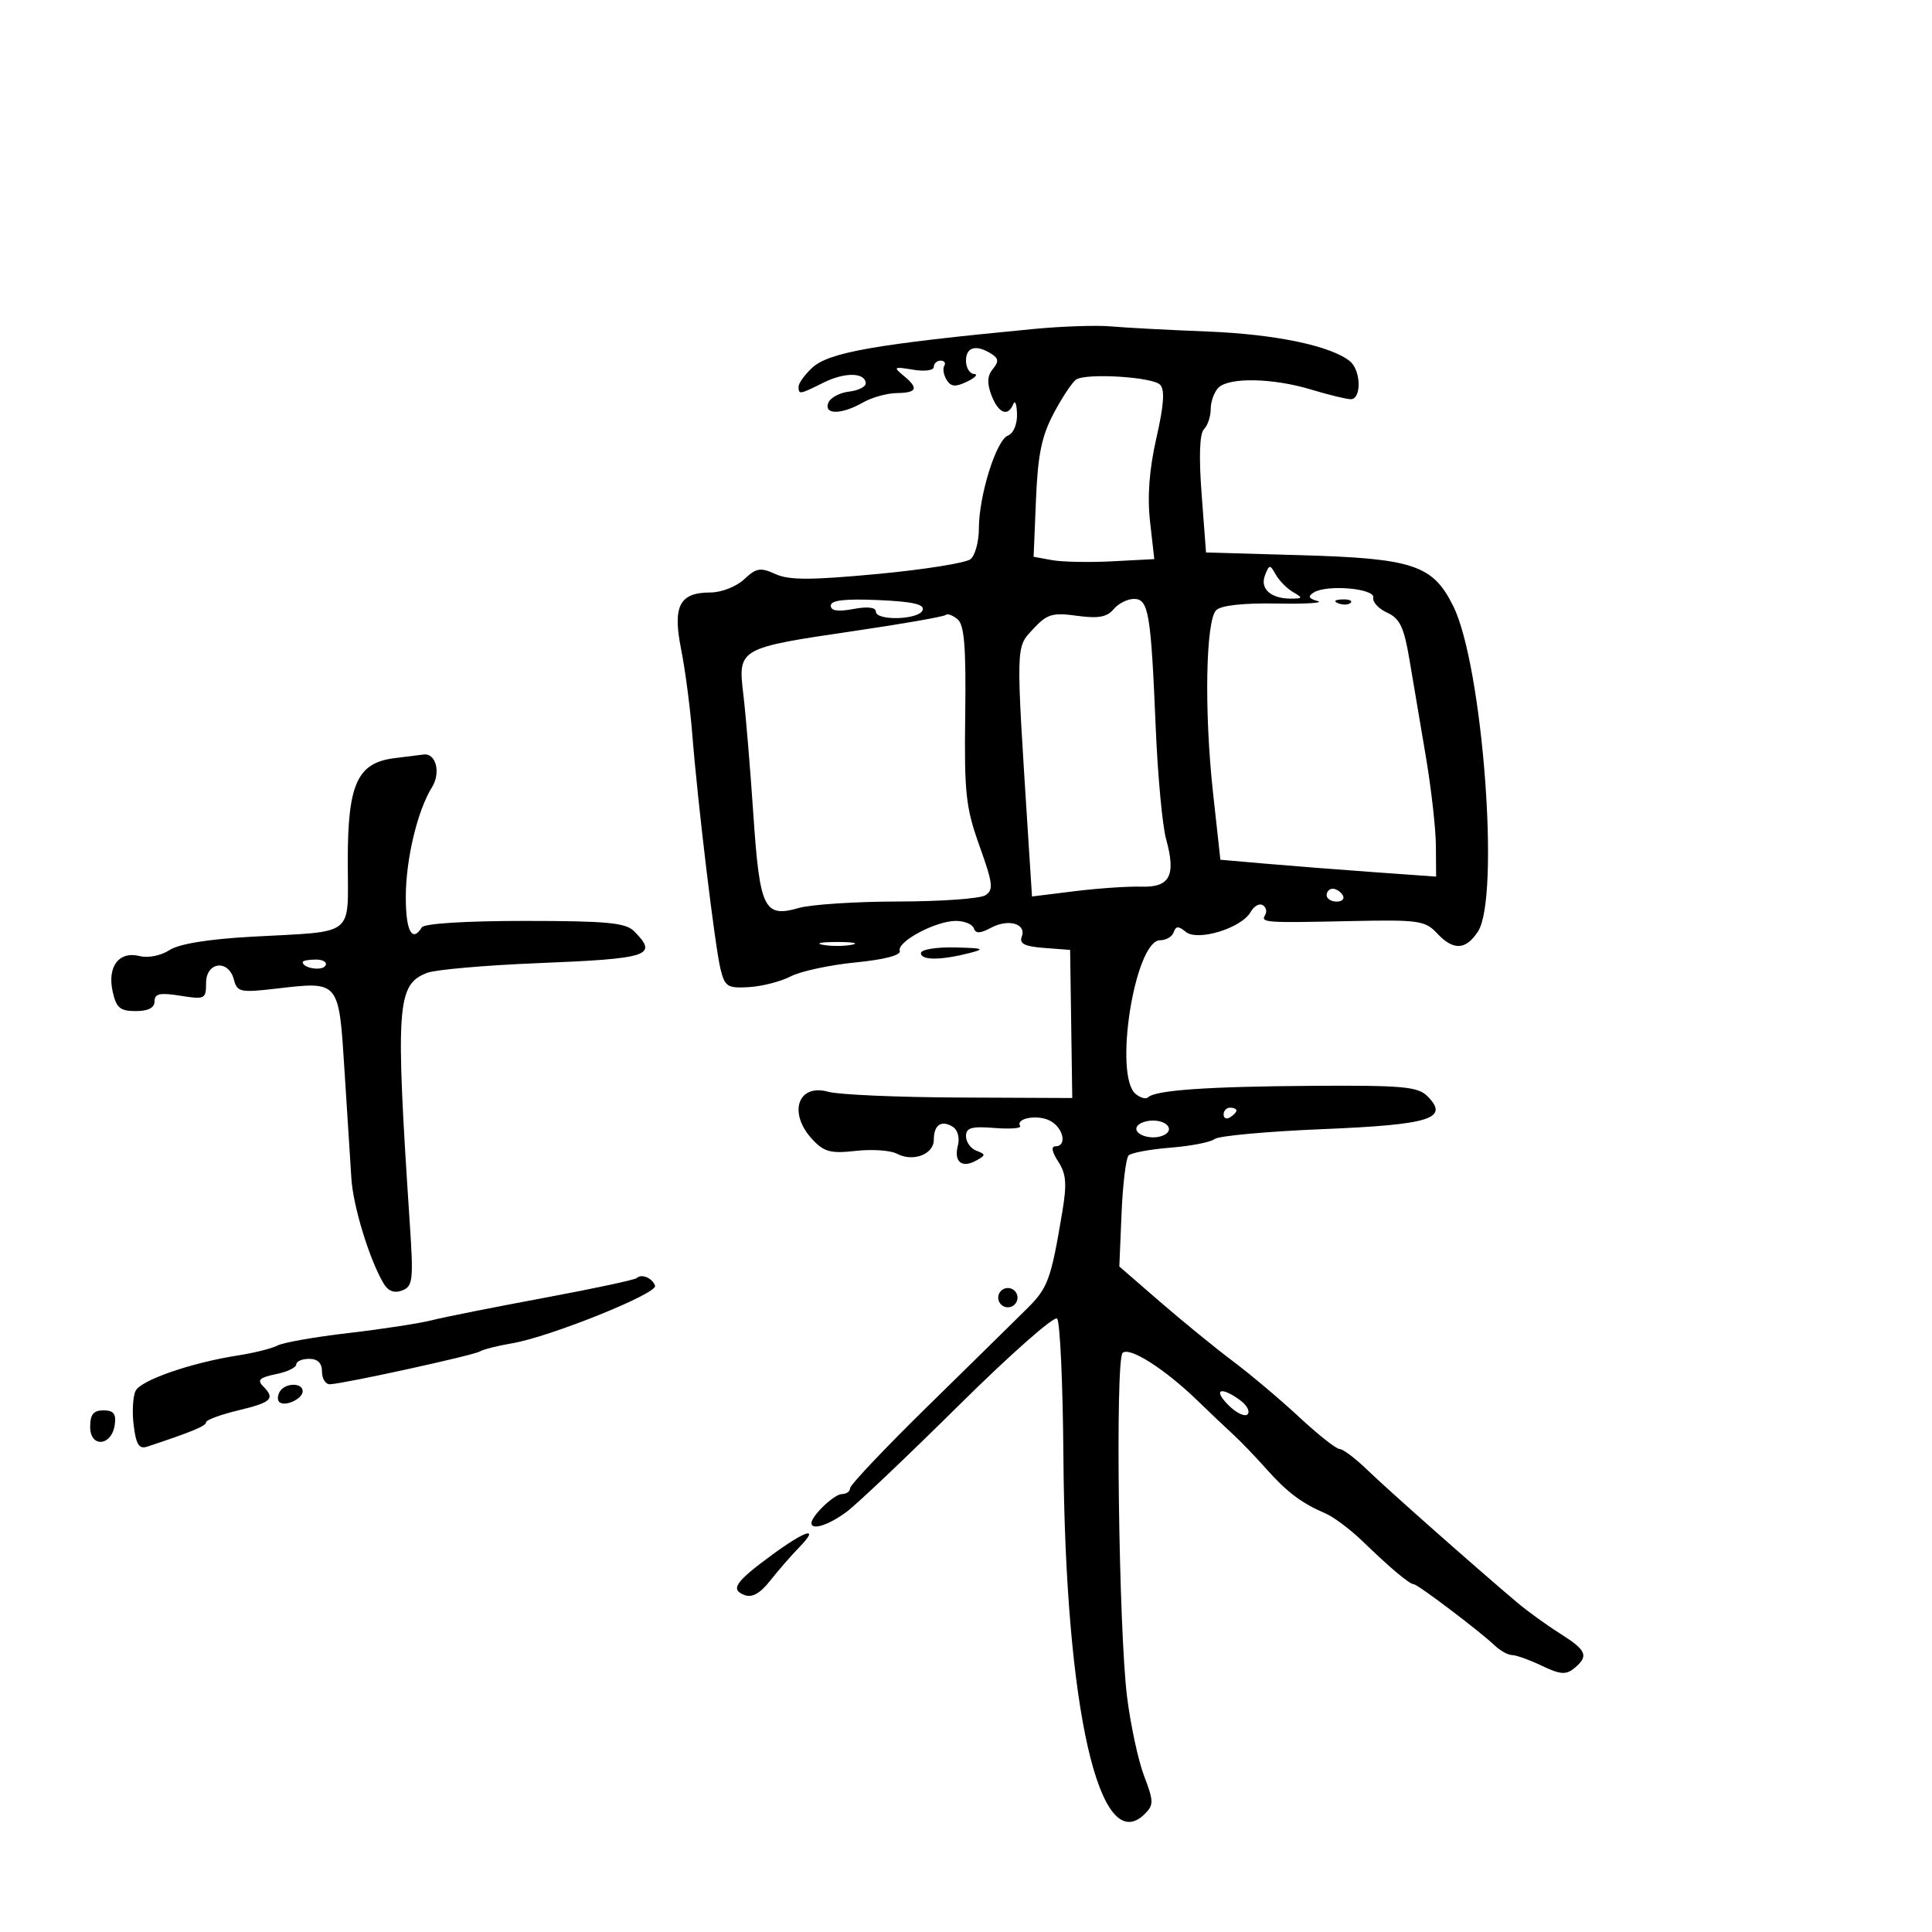 <svg xmlns="http://www.w3.org/2000/svg" width="300" height="300" viewBox="0 0 300 300" version="1.1">
	<path d="M 160.500 51.085 C 135.936 53.437, 128.692 54.706, 126.112 57.110 C 124.950 58.193, 124 59.510, 124 60.039 C 124 61.297, 124.144 61.274, 127.846 59.427 C 131.160 57.773, 134.309 57.809, 134.429 59.500 C 134.468 60.050, 133.301 60.639, 131.835 60.808 C 130.369 60.978, 128.920 61.765, 128.616 62.558 C 127.899 64.426, 130.684 64.396, 134 62.500 C 135.375 61.714, 137.738 61.055, 139.250 61.035 C 142.439 60.994, 142.695 60.290, 140.250 58.288 C 138.669 56.995, 138.815 56.909, 141.750 57.403 C 143.568 57.709, 145 57.520, 145 56.975 C 145 56.439, 145.477 56, 146.059 56 C 146.641 56, 146.896 56.359, 146.625 56.798 C 146.354 57.237, 146.518 58.220, 146.990 58.984 C 147.663 60.073, 148.351 60.131, 150.174 59.254 C 151.453 58.639, 151.938 58.105, 151.250 58.068 C 150.563 58.030, 150 57.100, 150 56 C 150 53.873, 151.578 53.447, 153.936 54.939 C 155.071 55.658, 155.119 56.152, 154.164 57.302 C 153.302 58.341, 153.242 59.506, 153.954 61.378 C 155.020 64.182, 156.515 64.789, 157.338 62.750 C 157.615 62.063, 157.878 62.752, 157.921 64.281 C 157.967 65.883, 157.367 67.306, 156.508 67.635 C 154.699 68.330, 152 76.964, 152 82.059 C 152 84.092, 151.420 86.236, 150.712 86.824 C 150.003 87.412, 143.497 88.449, 136.255 89.127 C 125.871 90.100, 122.519 90.102, 120.403 89.138 C 118.073 88.076, 117.433 88.184, 115.545 89.958 C 114.333 91.096, 112.016 92, 110.308 92 C 105.502 92, 104.421 94.100, 105.766 100.825 C 106.390 103.946, 107.168 109.875, 107.495 114 C 108.349 124.793, 111.019 146.984, 111.886 150.500 C 112.555 153.214, 112.977 153.479, 116.303 153.281 C 118.325 153.161, 121.241 152.410, 122.783 151.612 C 124.326 150.814, 128.848 149.840, 132.833 149.448 C 137.339 149.004, 139.941 148.323, 139.715 147.646 C 139.244 146.232, 145.294 143, 148.413 143 C 149.744 143, 151.005 143.515, 151.214 144.143 C 151.496 144.989, 152.190 144.968, 153.876 144.066 C 156.595 142.611, 159.431 143.434, 158.656 145.453 C 158.243 146.530, 159.116 146.967, 162.137 147.195 L 166.168 147.500 166.334 159 L 166.500 170.500 149 170.424 C 139.375 170.382, 130.215 169.983, 128.644 169.537 C 123.890 168.188, 122.323 172.823, 126.145 176.925 C 127.963 178.876, 128.992 179.148, 132.889 178.709 C 135.418 178.424, 138.295 178.623, 139.282 179.151 C 141.760 180.477, 145 179.254, 145 176.992 C 145 174.673, 146.168 173.868, 147.941 174.964 C 148.717 175.443, 149.054 176.685, 148.737 177.897 C 148.080 180.411, 149.371 181.451, 151.602 180.203 C 153.086 179.372, 153.087 179.247, 151.609 178.680 C 150.724 178.341, 150 177.328, 150 176.431 C 150 175.115, 150.854 174.867, 154.405 175.149 C 156.827 175.342, 158.630 175.210, 158.410 174.855 C 157.650 173.625, 161.154 173.012, 163.072 174.039 C 165.142 175.146, 165.727 178, 163.885 178 C 163.187 178, 163.349 178.883, 164.317 180.362 C 165.553 182.247, 165.683 183.810, 164.965 188.112 C 163.194 198.716, 162.743 199.957, 159.470 203.207 C 157.646 205.018, 150.719 211.827, 144.077 218.338 C 137.435 224.849, 132 230.586, 132 231.088 C 132 231.590, 131.425 232, 130.722 232 C 129.545 232, 126 235.386, 126 236.511 C 126 237.682, 128.734 236.798, 131.486 234.737 C 133.128 233.506, 140.963 226.070, 148.897 218.211 C 156.831 210.353, 163.694 204.294, 164.148 204.748 C 164.601 205.201, 165.041 214.855, 165.125 226.199 C 165.416 265.392, 170.729 288.699, 177.769 281.660 C 179.164 280.265, 179.153 279.688, 177.656 275.770 C 176.744 273.381, 175.552 267.843, 175.007 263.463 C 173.711 253.036, 173.167 211.233, 174.313 210.087 C 175.351 209.049, 180.896 212.583, 186 217.537 C 187.925 219.405, 190.400 221.753, 191.500 222.755 C 192.600 223.758, 194.886 226.135, 196.581 228.039 C 199.856 231.718, 202.074 233.391, 205.818 235.004 C 207.093 235.553, 209.650 237.464, 211.501 239.251 C 215.908 243.508, 218.873 246, 219.529 246 C 220.134 246, 229.695 253.234, 232.084 255.498 C 232.955 256.324, 234.177 257, 234.800 257 C 235.423 257, 237.501 257.748, 239.418 258.662 C 242.283 260.028, 243.180 260.096, 244.452 259.040 C 246.745 257.137, 246.391 256.272, 242.243 253.654 C 240.177 252.349, 237.210 250.206, 235.649 248.891 C 229.351 243.583, 215.469 231.302, 212.319 228.250 C 210.473 226.463, 208.535 225, 208.012 225 C 207.489 225, 204.673 222.778, 201.754 220.061 C 198.836 217.345, 194.210 213.443, 191.474 211.390 C 188.738 209.338, 183.644 205.184, 180.154 202.160 L 173.809 196.663 174.154 188.414 C 174.344 183.877, 174.838 179.828, 175.251 179.415 C 175.664 179.002, 178.589 178.460, 181.751 178.210 C 184.913 177.960, 188.002 177.355, 188.616 176.866 C 189.230 176.377, 196.771 175.687, 205.374 175.332 C 222.157 174.639, 225.128 173.701, 221.630 170.200 C 220.161 168.730, 217.736 168.515, 203.715 168.608 C 187.469 168.716, 179.384 169.283, 178.276 170.391 C 177.950 170.716, 177.080 170.481, 176.342 169.869 C 172.877 166.993, 176.227 146, 180.151 146 C 181.076 146, 182.023 145.438, 182.254 144.750 C 182.583 143.773, 182.993 143.762, 184.133 144.703 C 185.966 146.215, 192.795 144.117, 194.198 141.611 C 194.707 140.702, 195.553 140.223, 196.078 140.548 C 196.603 140.873, 196.774 141.557, 196.457 142.069 C 195.716 143.269, 196.334 143.313, 209.824 143.024 C 220.226 142.801, 221.308 142.954, 223.113 144.891 C 225.667 147.632, 227.588 147.559, 229.495 144.649 C 232.961 139.359, 230.231 103.356, 225.664 94.126 C 222.493 87.716, 219.463 86.707, 201.886 86.206 L 187.271 85.789 186.588 76.742 C 186.145 70.869, 186.273 67.327, 186.953 66.647 C 187.529 66.071, 188 64.655, 188 63.500 C 188 62.345, 188.540 60.860, 189.200 60.200 C 190.844 58.556, 197.671 58.693, 203.591 60.489 C 206.291 61.308, 209.063 61.983, 209.750 61.989 C 211.430 62.004, 211.347 57.533, 209.641 56.117 C 206.748 53.716, 198.042 51.892, 187.500 51.478 C 181.450 51.241, 174.700 50.883, 172.500 50.682 C 170.300 50.482, 164.900 50.663, 160.500 51.085 M 167.122 58.924 C 166.542 59.283, 164.980 61.621, 163.652 64.119 C 161.750 67.696, 161.158 70.551, 160.868 77.559 L 160.500 86.456 163.364 86.978 C 164.938 87.265, 169.154 87.347, 172.732 87.159 L 179.238 86.819 178.582 81.020 C 178.137 77.088, 178.453 72.901, 179.565 68.013 C 180.735 62.869, 180.897 60.497, 180.129 59.729 C 178.931 58.531, 168.775 57.903, 167.122 58.924 M 196.422 89.351 C 195.617 91.441, 197.357 92.978, 200.500 92.954 C 202.313 92.941, 202.340 92.846, 200.782 91.938 C 199.837 91.387, 198.630 90.163, 198.099 89.218 C 197.200 87.616, 197.086 87.625, 196.422 89.351 M 204.011 91.993 C 203.031 92.599, 203.178 92.929, 204.605 93.332 C 205.647 93.625, 202.795 93.799, 198.266 93.717 C 193.072 93.623, 189.595 94.005, 188.849 94.751 C 187.217 96.383, 186.973 110.470, 188.358 123.093 L 189.500 133.500 196.500 134.110 C 200.350 134.446, 207.887 135.036, 213.250 135.421 L 223 136.121 222.965 131.310 C 222.945 128.665, 222.245 122.450, 221.408 117.500 C 220.572 112.550, 219.421 105.741, 218.850 102.368 C 218.008 97.390, 217.359 96.029, 215.400 95.137 C 214.073 94.532, 213.103 93.483, 213.244 92.807 C 213.541 91.378, 206.071 90.720, 204.011 91.993 M 129 94.040 C 129 94.850, 130.104 95.016, 132.500 94.566 C 134.687 94.156, 136 94.302, 136 94.955 C 136 96.444, 142.689 96.255, 143.262 94.750 C 143.609 93.837, 141.753 93.414, 136.369 93.179 C 131.185 92.953, 129 93.209, 129 94.040 M 172.911 94.607 C 171.898 95.828, 170.534 96.071, 167.231 95.618 C 163.406 95.094, 162.587 95.343, 160.412 97.690 C 157.707 100.608, 157.729 99.720, 159.619 129.353 L 160.248 139.206 166.874 138.385 C 170.518 137.934, 175.172 137.617, 177.215 137.680 C 181.667 137.819, 182.636 135.961, 181.070 130.290 C 180.496 128.212, 179.772 120.434, 179.461 113.006 C 178.713 95.122, 178.354 93, 176.077 93 C 175.069 93, 173.645 93.723, 172.911 94.607 M 207.813 93.683 C 208.534 93.972, 209.397 93.936, 209.729 93.604 C 210.061 93.272, 209.471 93.036, 208.417 93.079 C 207.252 93.127, 207.015 93.364, 207.813 93.683 M 146.844 95.489 C 146.584 95.749, 140.182 96.871, 132.616 97.983 C 114.648 100.623, 114.565 100.672, 115.427 107.852 C 115.800 110.959, 116.496 119.299, 116.974 126.386 C 117.970 141.156, 118.637 142.538, 124.023 140.994 C 125.928 140.447, 132.890 139.993, 139.493 139.985 C 146.097 139.976, 152.175 139.542, 153 139.020 C 154.307 138.192, 154.190 137.205, 152.099 131.365 C 149.960 125.392, 149.718 123.166, 149.878 110.976 C 150.016 100.435, 149.743 97.031, 148.687 96.155 C 147.933 95.529, 147.104 95.230, 146.844 95.489 M 61.274 117.722 C 55.493 118.441, 54 121.703, 54 133.616 C 54 145.688, 55.447 144.542, 39.046 145.455 C 32.302 145.830, 27.780 146.570, 26.301 147.539 C 24.994 148.395, 23.008 148.789, 21.680 148.456 C 18.481 147.653, 16.638 150.074, 17.491 153.959 C 18.049 156.500, 18.639 157, 21.079 157 C 23.019 157, 24 156.492, 24 155.488 C 24 154.284, 24.815 154.107, 28 154.616 C 31.814 155.226, 32 155.134, 32 152.628 C 32 149.339, 35.484 148.918, 36.317 152.106 C 36.827 154.055, 37.314 154.160, 42.863 153.516 C 52.757 152.368, 52.601 152.180, 53.497 166.273 C 53.925 172.998, 54.405 180.525, 54.562 183 C 54.839 187.346, 57.373 195.600, 59.562 199.291 C 60.277 200.494, 61.223 200.852, 62.450 200.381 C 64.105 199.746, 64.216 198.788, 63.639 190.090 C 61.382 156.041, 61.602 152.862, 66.342 151.060 C 67.650 150.563, 75.365 149.887, 83.487 149.559 C 100.912 148.854, 102.261 148.404, 98.429 144.571 C 97.136 143.279, 94.127 143, 81.488 143 C 72.320 143, 65.869 143.404, 65.500 144 C 63.990 146.444, 63.001 144.556, 63.011 139.250 C 63.022 133.402, 64.826 125.852, 67.073 122.254 C 68.485 119.994, 67.705 116.920, 65.781 117.160 C 65.077 117.248, 63.048 117.501, 61.274 117.722 M 206 139 C 206 139.550, 206.702 140, 207.559 140 C 208.416 140, 208.840 139.550, 208.500 139 C 208.160 138.450, 207.459 138, 206.941 138 C 206.423 138, 206 138.450, 206 139 M 127.750 146.706 C 128.988 146.944, 131.012 146.944, 132.250 146.706 C 133.488 146.467, 132.475 146.272, 130 146.272 C 127.525 146.272, 126.513 146.467, 127.750 146.706 M 143 148 C 143 149.131, 146.056 149.131, 150.500 148 C 153.064 147.347, 152.738 147.219, 148.250 147.118 C 145.338 147.053, 143 147.445, 143 148 M 47 149.393 C 47 150.342, 49.993 150.820, 50.527 149.956 C 50.852 149.430, 50.191 149, 49.059 149 C 47.927 149, 47 149.177, 47 149.393 M 190 173.059 C 190 173.641, 190.450 173.840, 191 173.500 C 191.550 173.160, 192 172.684, 192 172.441 C 192 172.198, 191.550 172, 191 172 C 190.450 172, 190 172.477, 190 173.059 M 176.565 174.895 C 175.839 176.070, 178.585 177.097, 180.494 176.364 C 182.441 175.617, 181.419 174, 179 174 C 177.965 174, 176.869 174.403, 176.565 174.895 M 98.881 198.453 C 98.609 198.725, 92.112 200.114, 84.443 201.540 C 76.774 202.966, 68.925 204.531, 67 205.018 C 65.075 205.506, 59.273 206.395, 54.106 206.994 C 48.939 207.593, 43.989 208.463, 43.106 208.926 C 42.223 209.389, 39.475 210.081, 37 210.464 C 29.756 211.586, 21.912 214.289, 21.064 215.956 C 20.632 216.805, 20.495 219.226, 20.759 221.335 C 21.133 224.327, 21.598 225.052, 22.869 224.631 C 29.758 222.351, 32 221.423, 32 220.855 C 32 220.494, 34.250 219.660, 37 219 C 42.218 217.748, 42.785 217.185, 40.813 215.213 C 39.896 214.296, 40.352 213.880, 42.813 213.387 C 44.566 213.037, 46 212.356, 46 211.875 C 46 211.394, 46.900 211, 48 211 C 49.333 211, 50 211.667, 50 213 C 50 214.100, 50.563 214.975, 51.250 214.945 C 53.469 214.849, 73.467 210.473, 74.500 209.858 C 75.050 209.530, 77.300 208.960, 79.500 208.591 C 85.344 207.610, 102.121 200.864, 101.719 199.657 C 101.320 198.460, 99.602 197.731, 98.881 198.453 M 155 201.500 C 155 202.325, 155.675 203, 156.500 203 C 157.325 203, 158 202.325, 158 201.500 C 158 200.675, 157.325 200, 156.500 200 C 155.675 200, 155 200.675, 155 201.500 M 43.459 216.067 C 43.096 216.653, 43.050 217.384, 43.357 217.690 C 44.179 218.513, 47 217.229, 47 216.031 C 47 214.674, 44.303 214.701, 43.459 216.067 M 190.750 218.194 C 191.957 219.401, 193.294 220.040, 193.721 219.613 C 194.148 219.186, 193.624 218.198, 192.557 217.418 C 189.545 215.215, 188.304 215.748, 190.750 218.194 M 14 221.573 C 14 224.856, 17.345 224.564, 17.820 221.240 C 18.062 219.539, 17.641 219, 16.070 219 C 14.513 219, 14 219.638, 14 221.573 M 119.846 241.465 C 114.176 245.626, 113.360 246.817, 115.594 247.675 C 116.787 248.132, 118.021 247.440, 119.617 245.417 C 120.882 243.813, 122.908 241.488, 124.117 240.250 C 127.357 236.936, 125.171 237.557, 119.846 241.465" stroke="none" fill="black" fill-rule="evenodd"/>
</svg>